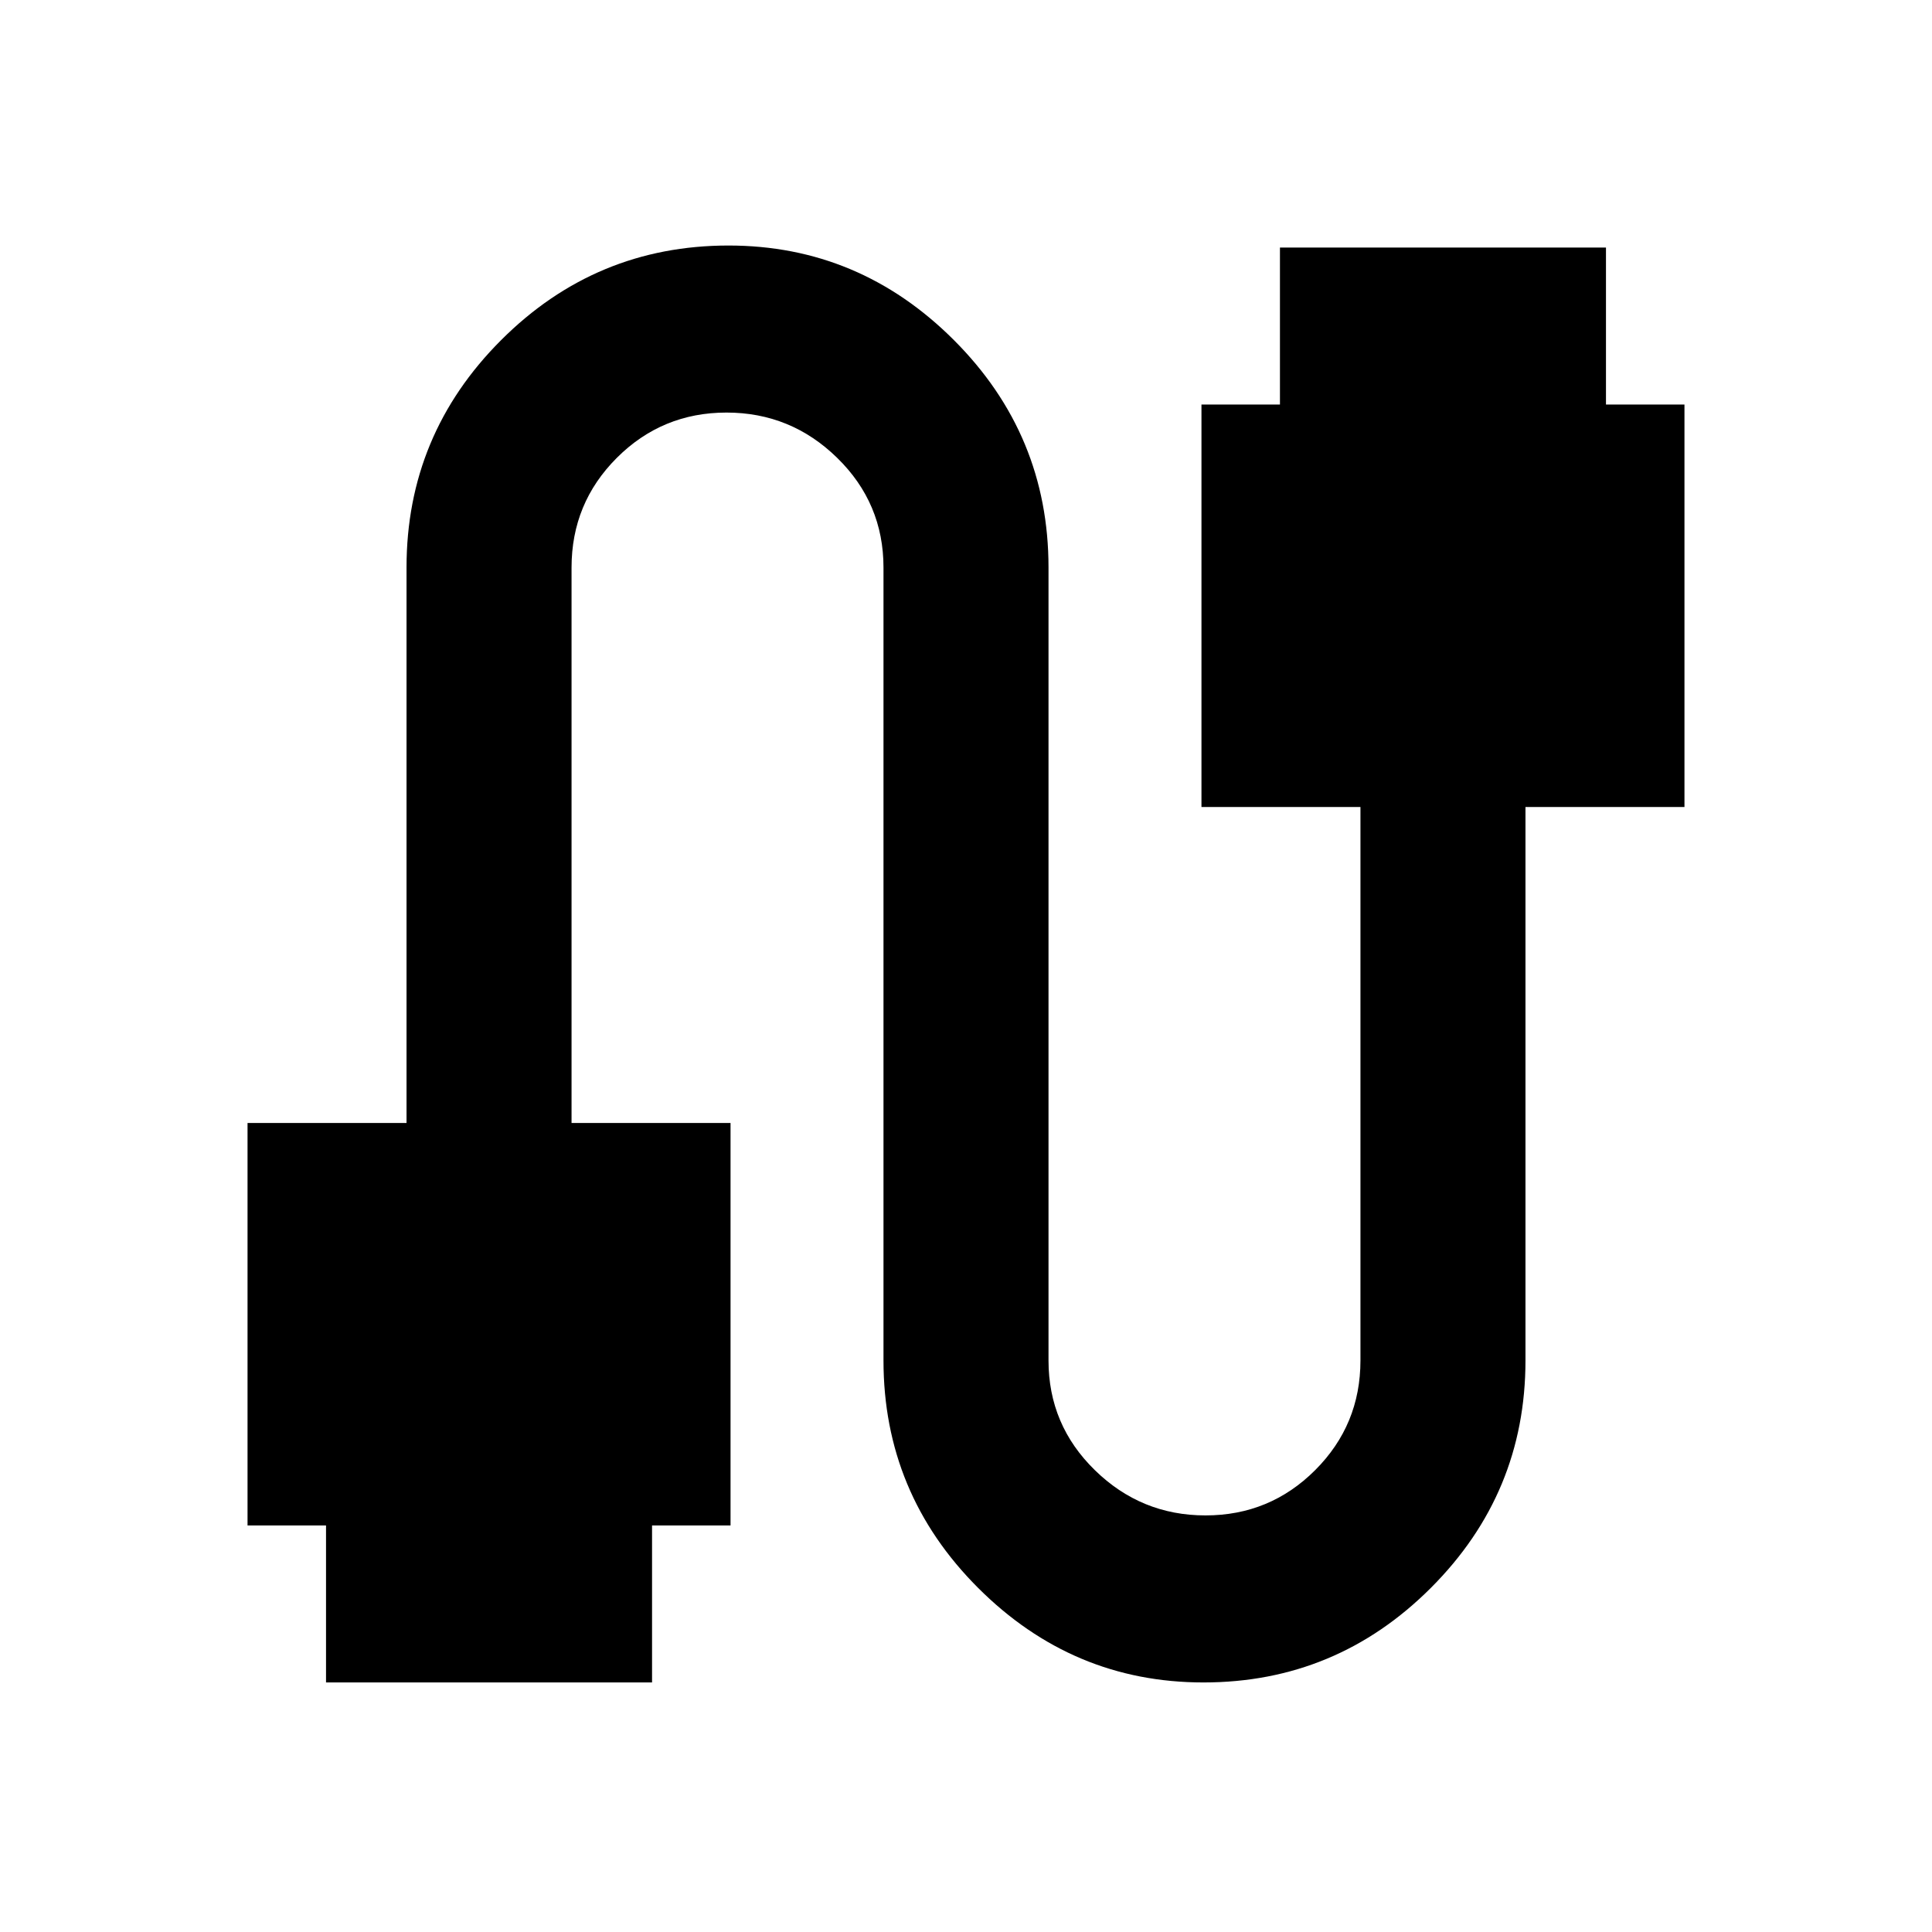 <svg xmlns="http://www.w3.org/2000/svg" height="24" width="24"><path d="M4.05 20.9v-1.95h-.975v-5H5.05v-6.9q0-1.65 1.175-2.825Q7.4 3.05 9.05 3.05q1.625 0 2.8 1.175Q13.025 5.4 13.025 7.05v9.85q0 .8.575 1.362.575.563 1.375.563t1.363-.563q.562-.562.562-1.362v-6.875h-1.975v-5h.975v-1.95h4.05v1.95h.975v5H18.95V16.9q0 1.65-1.175 2.825Q16.6 20.9 14.95 20.9q-1.625 0-2.8-1.175-1.175-1.175-1.175-2.825V7.05q0-.8-.575-1.362-.575-.563-1.375-.563t-1.363.563Q7.1 6.25 7.1 7.05v6.9h1.975v5H8.1v1.95Z"/></svg>